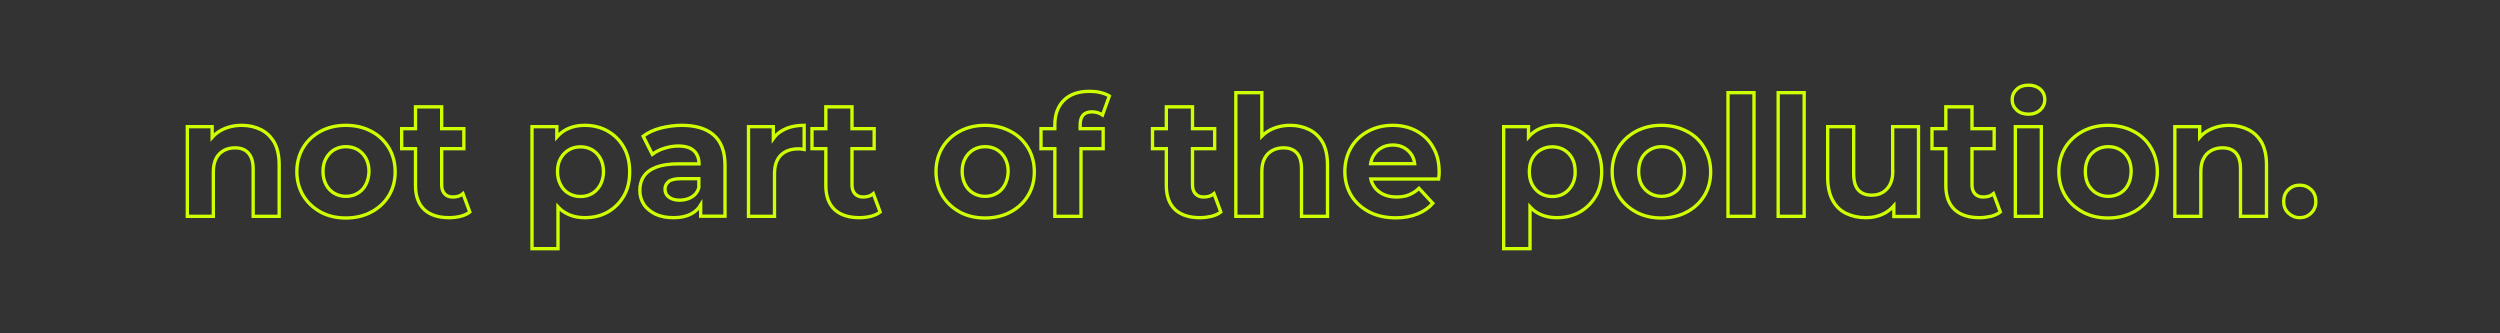 <?xml version="1.0" encoding="utf-8"?>
<!-- Generator: Adobe Illustrator 22.1.0, SVG Export Plug-In . SVG Version: 6.00 Build 0)  -->
<svg version="1.1" id="Layer_1" xmlns="http://www.w3.org/2000/svg" xmlns:xlink="http://www.w3.org/1999/xlink" x="0px" y="0px"
	 viewBox="0 0 1500 200" style="enable-background:new 0 0 1500 200;" xml:space="preserve">
<rect x="0" y="0" width="1500" height="200" fill="#333333" stroke="none"/>
<style type="text/css">
	.st0{fill:none;stroke:#CEFF00;stroke-width:2;}
</style>
<g>
	<path class="st0" d="M156.6,77.8c-3.4-1.7-7.2-2.6-11.5-2.6c-4.6,0-8.7,1-12.3,2.9c-2.1,1.1-4,2.6-5.5,4.3V76h-14.9v53.8h15.6
		v-26.6c0-3.4,0.6-6.1,1.7-8.2c1.1-2.1,2.6-3.6,4.6-4.7c2-1.1,4.2-1.6,6.7-1.6c3.5,0,6.1,1,8,3.1c1.9,2.1,2.9,5.3,2.9,9.6v28.4h15.6
		V99c0-5.5-1-10-2.9-13.5C162.6,82.1,160,79.5,156.6,77.8z"/>
	<path class="st0" d="M222.8,78.8c-4.5-2.4-9.6-3.6-15.3-3.6c-5.7,0-10.7,1.2-15.2,3.6c-4.4,2.4-7.9,5.6-10.4,9.8
		c-2.5,4.2-3.8,9-3.8,14.4c0,5.3,1.3,10.1,3.8,14.3c2.5,4.2,6,7.4,10.4,9.9c4.4,2.4,9.5,3.6,15.2,3.6c5.7,0,10.8-1.2,15.3-3.6
		c4.5-2.4,8-5.7,10.5-9.8c2.5-4.1,3.8-8.9,3.8-14.3s-1.3-10.2-3.8-14.4C230.7,84.4,227.2,81.1,222.8,78.8z M219.4,110.9
		c-1.2,2.3-2.9,4-4.9,5.1c-2,1.2-4.4,1.8-7,1.8c-2.5,0-4.8-0.6-6.9-1.8c-2.1-1.2-3.7-2.9-4.9-5.1c-1.2-2.3-1.9-4.9-1.9-8
		c0-3.1,0.6-5.8,1.9-8c1.2-2.2,2.9-3.9,4.9-5.1c2.1-1.2,4.4-1.8,7-1.8c2.6,0,4.9,0.6,7,1.8c2,1.2,3.7,2.9,4.9,5.1
		c1.2,2.2,1.9,4.9,1.9,8C221.3,106,220.6,108.7,219.4,110.9z"/>
	<path class="st0" d="M271.6,118.2c-2,0-3.6-0.6-4.8-1.9c-1.2-1.3-1.8-3-1.8-5.3V89.2h13.3v-12h-13.3V64.1h-15.7v13.1h-8.3v12h8.3
		v22.1c0,6.4,1.8,11.2,5.3,14.5c3.5,3.2,8.5,4.8,14.8,4.8c2.4,0,4.7-0.3,6.9-0.8c2.2-0.6,4.1-1.4,5.6-2.6l-4.1-11
		C276.2,117.6,274.1,118.2,271.6,118.2z"/>
	<path class="st0" d="M364.7,78.7c-4-2.3-8.6-3.5-13.8-3.5c-4.6,0-8.6,1-12,3c-1.8,1.1-3.4,2.4-4.8,4V76h-14.9v73.2h15.6v-25.1
		c1.3,1.4,2.7,2.6,4.3,3.5c3.4,2,7.3,3,11.8,3c5.1,0,9.7-1.1,13.8-3.4c4-2.3,7.2-5.5,9.6-9.6c2.4-4.1,3.5-9,3.5-14.6
		c0-5.6-1.2-10.5-3.5-14.6C371.9,84.2,368.7,81,364.7,78.7z M360.2,110.9c-1.2,2.2-2.9,4-4.9,5.2c-2,1.2-4.4,1.8-7,1.8
		c-2.6,0-4.9-0.6-7-1.8c-2.1-1.2-3.7-2.9-4.9-5.2c-1.2-2.2-1.9-4.9-1.9-7.9c0-3.1,0.6-5.8,1.9-8c1.2-2.2,2.9-3.9,4.9-5.1
		c2.1-1.2,4.4-1.8,7-1.8c2.6,0,4.9,0.6,7,1.8c2,1.2,3.7,2.9,4.9,5.1c1.2,2.2,1.9,4.9,1.9,8C362.1,106,361.4,108.6,360.2,110.9z"/>
	<path class="st0" d="M428.2,81c-4.5-3.9-10.9-5.8-19.1-5.8c-4.3,0-8.5,0.6-12.6,1.6c-4.1,1.1-7.7,2.7-10.6,4.9l5.5,10.9
		c2-1.5,4.4-2.8,7.1-3.6c2.8-0.9,5.6-1.4,8.4-1.4c4.2,0,7.3,0.9,9.4,2.8c2,1.9,3.1,4.5,3.1,7.8v0.1h-12.3c-5.5,0-10,0.7-13.4,2
		c-3.4,1.3-5.9,3.2-7.5,5.6c-1.6,2.4-2.3,5.2-2.3,8.4c0,3.1,0.8,5.8,2.4,8.3c1.6,2.5,4,4.4,7,5.9c3,1.4,6.6,2.1,10.7,2.1
		c4.7,0,8.6-0.9,11.6-2.8c2-1.2,3.6-2.8,4.8-4.8v6.7H435V99.1C435,90.9,432.7,84.9,428.2,81z M414.9,118.3c-2.1,1.2-4.5,1.8-7.1,1.8
		c-2.7,0-4.8-0.6-6.4-1.8c-1.6-1.2-2.4-2.8-2.4-4.8c0-1.8,0.7-3.3,2.1-4.5c1.4-1.2,3.9-1.8,7.5-1.8h10.7v5.5
		C418.5,115.3,417,117.1,414.9,118.3z"/>
	<path class="st0" d="M464,83.1V76h-14.9v53.8h15.6v-25.4c0-5.1,1.3-8.9,3.9-11.4c2.6-2.5,6.1-3.7,10.5-3.7c0.5,0,1.1,0,1.6,0.1
		c0.6,0.1,1.1,0.2,1.8,0.3V75.2c-5.1,0-9.4,1-12.9,3C467.3,79.4,465.4,81.1,464,83.1z"/>
	<path class="st0" d="M517.8,118.2c-2,0-3.6-0.6-4.8-1.9c-1.2-1.3-1.8-3-1.8-5.3V89.2h13.3v-12h-13.3V64.1h-15.7v13.1h-8.3v12h8.3
		v22.1c0,6.4,1.8,11.2,5.3,14.5c3.5,3.2,8.5,4.8,14.8,4.8c2.4,0,4.7-0.3,6.9-0.8c2.2-0.6,4.1-1.4,5.6-2.6l-4.1-11
		C522.4,117.6,520.3,118.2,517.8,118.2z"/>
	<path class="st0" d="M606.3,78.8c-4.5-2.4-9.6-3.6-15.3-3.6c-5.7,0-10.7,1.2-15.2,3.6c-4.4,2.4-7.9,5.6-10.4,9.8
		c-2.5,4.2-3.8,9-3.8,14.4c0,5.3,1.3,10.1,3.8,14.3c2.5,4.2,6,7.4,10.4,9.9c4.4,2.4,9.5,3.6,15.2,3.6c5.7,0,10.8-1.2,15.3-3.6
		c4.5-2.4,8-5.7,10.5-9.8c2.5-4.1,3.8-8.9,3.8-14.3s-1.3-10.2-3.8-14.4C614.2,84.4,610.7,81.1,606.3,78.8z M602.9,110.9
		c-1.2,2.3-2.9,4-4.9,5.1c-2,1.2-4.4,1.8-7,1.8c-2.5,0-4.8-0.6-6.9-1.8c-2.1-1.2-3.7-2.9-4.9-5.1c-1.2-2.3-1.9-4.9-1.9-8
		c0-3.1,0.6-5.8,1.9-8c1.2-2.2,2.9-3.9,4.9-5.1c2.1-1.2,4.4-1.8,7-1.8c2.6,0,4.9,0.6,7,1.8c2,1.2,3.7,2.9,4.9,5.1
		c1.2,2.2,1.9,4.9,1.9,8C604.8,106,604.1,108.7,602.9,110.9z"/>
	<path class="st0" d="M649.9,69c1.2-1.3,3-1.9,5.3-1.9c1.2,0,2.3,0.2,3.4,0.5c1.1,0.3,2,0.8,2.9,1.4l4.1-11.4
		c-1.5-0.9-3.3-1.6-5.4-2.1c-2.1-0.5-4.3-0.7-6.5-0.7c-6.7,0-11.8,1.8-15.4,5.4s-5.4,8.5-5.4,14.6v2.4h-8.3v12h8.3v40.6h15.7V89.2
		h13.3v-12h-13.8V75C648.1,72.3,648.7,70.3,649.9,69z"/>
	<path class="st0" d="M722.1,118.2c-2,0-3.6-0.6-4.8-1.9c-1.2-1.3-1.8-3-1.8-5.3V89.2h13.3v-12h-13.3V64.1h-15.7v13.1h-8.3v12h8.3
		v22.1c0,6.4,1.8,11.2,5.3,14.5c3.5,3.2,8.5,4.8,14.8,4.8c2.4,0,4.7-0.3,7-0.8c2.2-0.6,4.1-1.4,5.6-2.6l-4.1-11
		C726.7,117.6,724.6,118.2,722.1,118.2z"/>
	<path class="st0" d="M785.6,77.8c-3.4-1.7-7.2-2.6-11.4-2.6c-4.6,0-8.7,1-12.3,2.9c-1.8,1-3.4,2.2-4.8,3.6V55.6h-15.6v74.2h15.6
		v-26.6c0-3.4,0.5-6.1,1.7-8.2c1.1-2.1,2.6-3.6,4.6-4.7c2-1.1,4.2-1.6,6.7-1.6c3.5,0,6.1,1,8,3.1c1.9,2.1,2.8,5.3,2.8,9.6v28.4h15.6
		V99c0-5.5-1-10-2.9-13.5C791.6,82.1,789,79.5,785.6,77.8z"/>
	<path class="st0" d="M849.9,78.6c-4.2-2.3-9-3.4-14.3-3.4c-5.5,0-10.4,1.2-14.8,3.6c-4.4,2.4-7.8,5.6-10.2,9.8
		c-2.4,4.2-3.7,9-3.7,14.3c0,5.3,1.3,10.1,3.8,14.3c2.5,4.2,6.1,7.4,10.7,9.9c4.6,2.4,10,3.6,16.1,3.6c4.9,0,9.2-0.8,12.9-2.3
		c3.7-1.5,6.8-3.6,9.3-6.4l-8.3-9c-1.8,1.7-3.8,3-6,3.9c-2.2,0.9-4.6,1.3-7.4,1.3c-3.3,0-6.1-0.6-8.4-1.8c-2.3-1.2-4.2-2.8-5.5-5
		c-0.7-1.2-1.3-2.5-1.6-4h40.7c0.1-0.7,0.1-1.4,0.2-2.1c0.1-0.8,0.1-1.5,0.1-2.1c0-5.8-1.2-10.8-3.7-14.9
		C857.5,84.1,854.1,80.9,849.9,78.6z M828.7,88.8c2-1.2,4.4-1.8,7-1.8c2.7,0,5,0.6,7,1.8c2,1.2,3.6,2.8,4.7,4.8
		c0.7,1.4,1.2,2.9,1.4,4.6h-26.4c0.3-1.7,0.7-3.2,1.5-4.5C825.1,91.6,826.7,89.9,828.7,88.8z"/>
	<path class="st0" d="M947.8,78.7c-4-2.3-8.6-3.5-13.8-3.5c-4.6,0-8.6,1-12.1,3c-1.8,1.1-3.4,2.4-4.8,4V76h-14.9v73.2H918v-25.1
		c1.3,1.4,2.7,2.6,4.3,3.5c3.4,2,7.3,3,11.8,3c5.1,0,9.7-1.1,13.8-3.4c4-2.3,7.2-5.5,9.6-9.6c2.4-4.1,3.5-9,3.5-14.6
		c0-5.6-1.2-10.5-3.5-14.6C955,84.2,951.8,81,947.8,78.7z M943.3,110.9c-1.2,2.2-2.9,4-4.9,5.2c-2,1.2-4.3,1.8-7,1.8
		c-2.6,0-4.9-0.6-7-1.8c-2.1-1.2-3.7-2.9-5-5.2c-1.2-2.2-1.8-4.9-1.8-7.9c0-3.1,0.6-5.8,1.8-8c1.2-2.2,2.9-3.9,5-5.1
		c2.1-1.2,4.4-1.8,7-1.8c2.6,0,4.9,0.6,7,1.8c2,1.2,3.7,2.9,4.9,5.1c1.2,2.2,1.8,4.9,1.8,8C945.2,106,944.5,108.6,943.3,110.9z"/>
	<path class="st0" d="M1012.1,78.8c-4.5-2.4-9.6-3.6-15.3-3.6c-5.7,0-10.7,1.2-15.2,3.6c-4.4,2.4-7.9,5.6-10.5,9.8
		c-2.5,4.2-3.8,9-3.8,14.4c0,5.3,1.3,10.1,3.8,14.3c2.5,4.2,6,7.4,10.5,9.9c4.4,2.4,9.5,3.6,15.2,3.6c5.7,0,10.8-1.2,15.3-3.6
		c4.5-2.4,8-5.7,10.5-9.8c2.5-4.1,3.8-8.9,3.8-14.3s-1.3-10.2-3.8-14.4C1020.1,84.4,1016.6,81.1,1012.1,78.8z M1008.8,110.9
		c-1.2,2.3-2.9,4-4.9,5.1c-2,1.2-4.4,1.8-7,1.8c-2.5,0-4.8-0.6-6.9-1.8c-2.1-1.2-3.7-2.9-5-5.1c-1.2-2.3-1.8-4.9-1.8-8
		c0-3.1,0.6-5.8,1.8-8c1.2-2.2,2.9-3.9,5-5.1c2.1-1.2,4.4-1.8,7-1.8c2.6,0,4.9,0.6,7,1.8c2,1.2,3.7,2.9,4.9,5.1
		c1.2,2.2,1.8,4.9,1.8,8C1010.6,106,1010,108.7,1008.8,110.9z"/>
	<rect x="1036.8" y="55.6" class="st0" width="15.6" height="74.2"/>
	<rect x="1066.9" y="55.6" class="st0" width="15.6" height="74.2"/>
	<path class="st0" d="M1135.7,102.7c0,3.2-0.6,5.9-1.7,8c-1.1,2.1-2.6,3.7-4.5,4.8c-1.9,1.1-4,1.6-6.4,1.6c-3.5,0-6.2-1-8.1-3.1
		c-1.9-2.1-2.8-5.4-2.8-9.9V76h-15.6v30.4c0,5.5,1,10,2.9,13.6c1.9,3.6,4.6,6.3,8.1,8c3.5,1.7,7.5,2.6,12,2.6
		c4.1,0,7.9-0.9,11.4-2.8c2-1.1,3.8-2.6,5.3-4.3v6.4h14.8V76h-15.5V102.7z"/>
	<path class="st0" d="M1189.8,118.2c-2,0-3.6-0.6-4.8-1.9c-1.2-1.3-1.8-3-1.8-5.3V89.2h13.3v-12h-13.3V64.1h-15.7v13.1h-8.3v12h8.3
		v22.1c0,6.4,1.8,11.2,5.3,14.5c3.5,3.2,8.5,4.8,14.8,4.8c2.4,0,4.7-0.3,7-0.8c2.2-0.6,4.1-1.4,5.6-2.6l-4.1-11
		C1194.5,117.6,1192.4,118.2,1189.8,118.2z"/>
	<rect x="1209.2" y="76" class="st0" width="15.6" height="53.8"/>
	<path class="st0" d="M1224.1,53.5c-1.8-1.6-4.2-2.4-7-2.4c-2.9,0-5.3,0.8-7.1,2.5c-1.8,1.7-2.7,3.7-2.7,6.2c0,2.5,0.9,4.5,2.7,6.2
		c1.8,1.7,4.2,2.5,7.1,2.5c2.9,0,5.3-0.9,7.1-2.6c1.8-1.7,2.7-3.9,2.7-6.4C1226.8,57.1,1225.9,55,1224.1,53.5z"/>
	<path class="st0" d="M1280.1,78.8c-4.5-2.4-9.6-3.6-15.3-3.6c-5.7,0-10.7,1.2-15.2,3.6c-4.4,2.4-7.9,5.6-10.5,9.8
		c-2.5,4.2-3.8,9-3.8,14.4c0,5.3,1.3,10.1,3.8,14.3c2.5,4.2,6,7.4,10.5,9.9c4.4,2.4,9.5,3.6,15.2,3.6c5.7,0,10.8-1.2,15.3-3.6
		c4.5-2.4,8-5.7,10.5-9.8c2.5-4.1,3.8-8.9,3.8-14.3s-1.3-10.2-3.8-14.4C1288.1,84.4,1284.6,81.1,1280.1,78.8z M1276.8,110.9
		c-1.2,2.3-2.9,4-4.9,5.1c-2,1.2-4.4,1.8-7,1.8c-2.5,0-4.8-0.6-6.9-1.8c-2.1-1.2-3.7-2.9-5-5.1c-1.2-2.3-1.8-4.9-1.8-8
		c0-3.1,0.6-5.8,1.8-8c1.2-2.2,2.9-3.9,5-5.1c2.1-1.2,4.4-1.8,7-1.8c2.6,0,4.9,0.6,7,1.8c2,1.2,3.7,2.9,4.9,5.1
		c1.2,2.2,1.8,4.9,1.8,8C1278.6,106,1278,108.7,1276.8,110.9z"/>
	<path class="st0" d="M1349,77.8c-3.4-1.7-7.2-2.6-11.4-2.6c-4.6,0-8.7,1-12.3,2.9c-2.1,1.1-4,2.6-5.5,4.3V76h-14.9v53.8h15.6v-26.6
		c0-3.4,0.5-6.1,1.7-8.2c1.1-2.1,2.6-3.6,4.6-4.7c2-1.1,4.2-1.6,6.7-1.6c3.5,0,6.1,1,8,3.1c1.9,2.1,2.8,5.3,2.8,9.6v28.4h15.6V99
		c0-5.5-1-10-2.9-13.5C1355,82.1,1352.4,79.5,1349,77.8z"/>
	<path class="st0" d="M1386.7,113.8c-1.9-1.8-4.2-2.7-6.9-2.7c-2.7,0-4.9,0.9-6.8,2.7s-2.8,4.2-2.8,7.1c0,2.8,0.9,5.1,2.8,6.9
		c1.9,1.8,4.2,2.8,6.8,2.8c2.7,0,5-0.9,6.9-2.8c1.9-1.8,2.8-4.1,2.8-6.9C1389.5,118,1388.6,115.6,1386.7,113.8z"/>
</g>
</svg>
